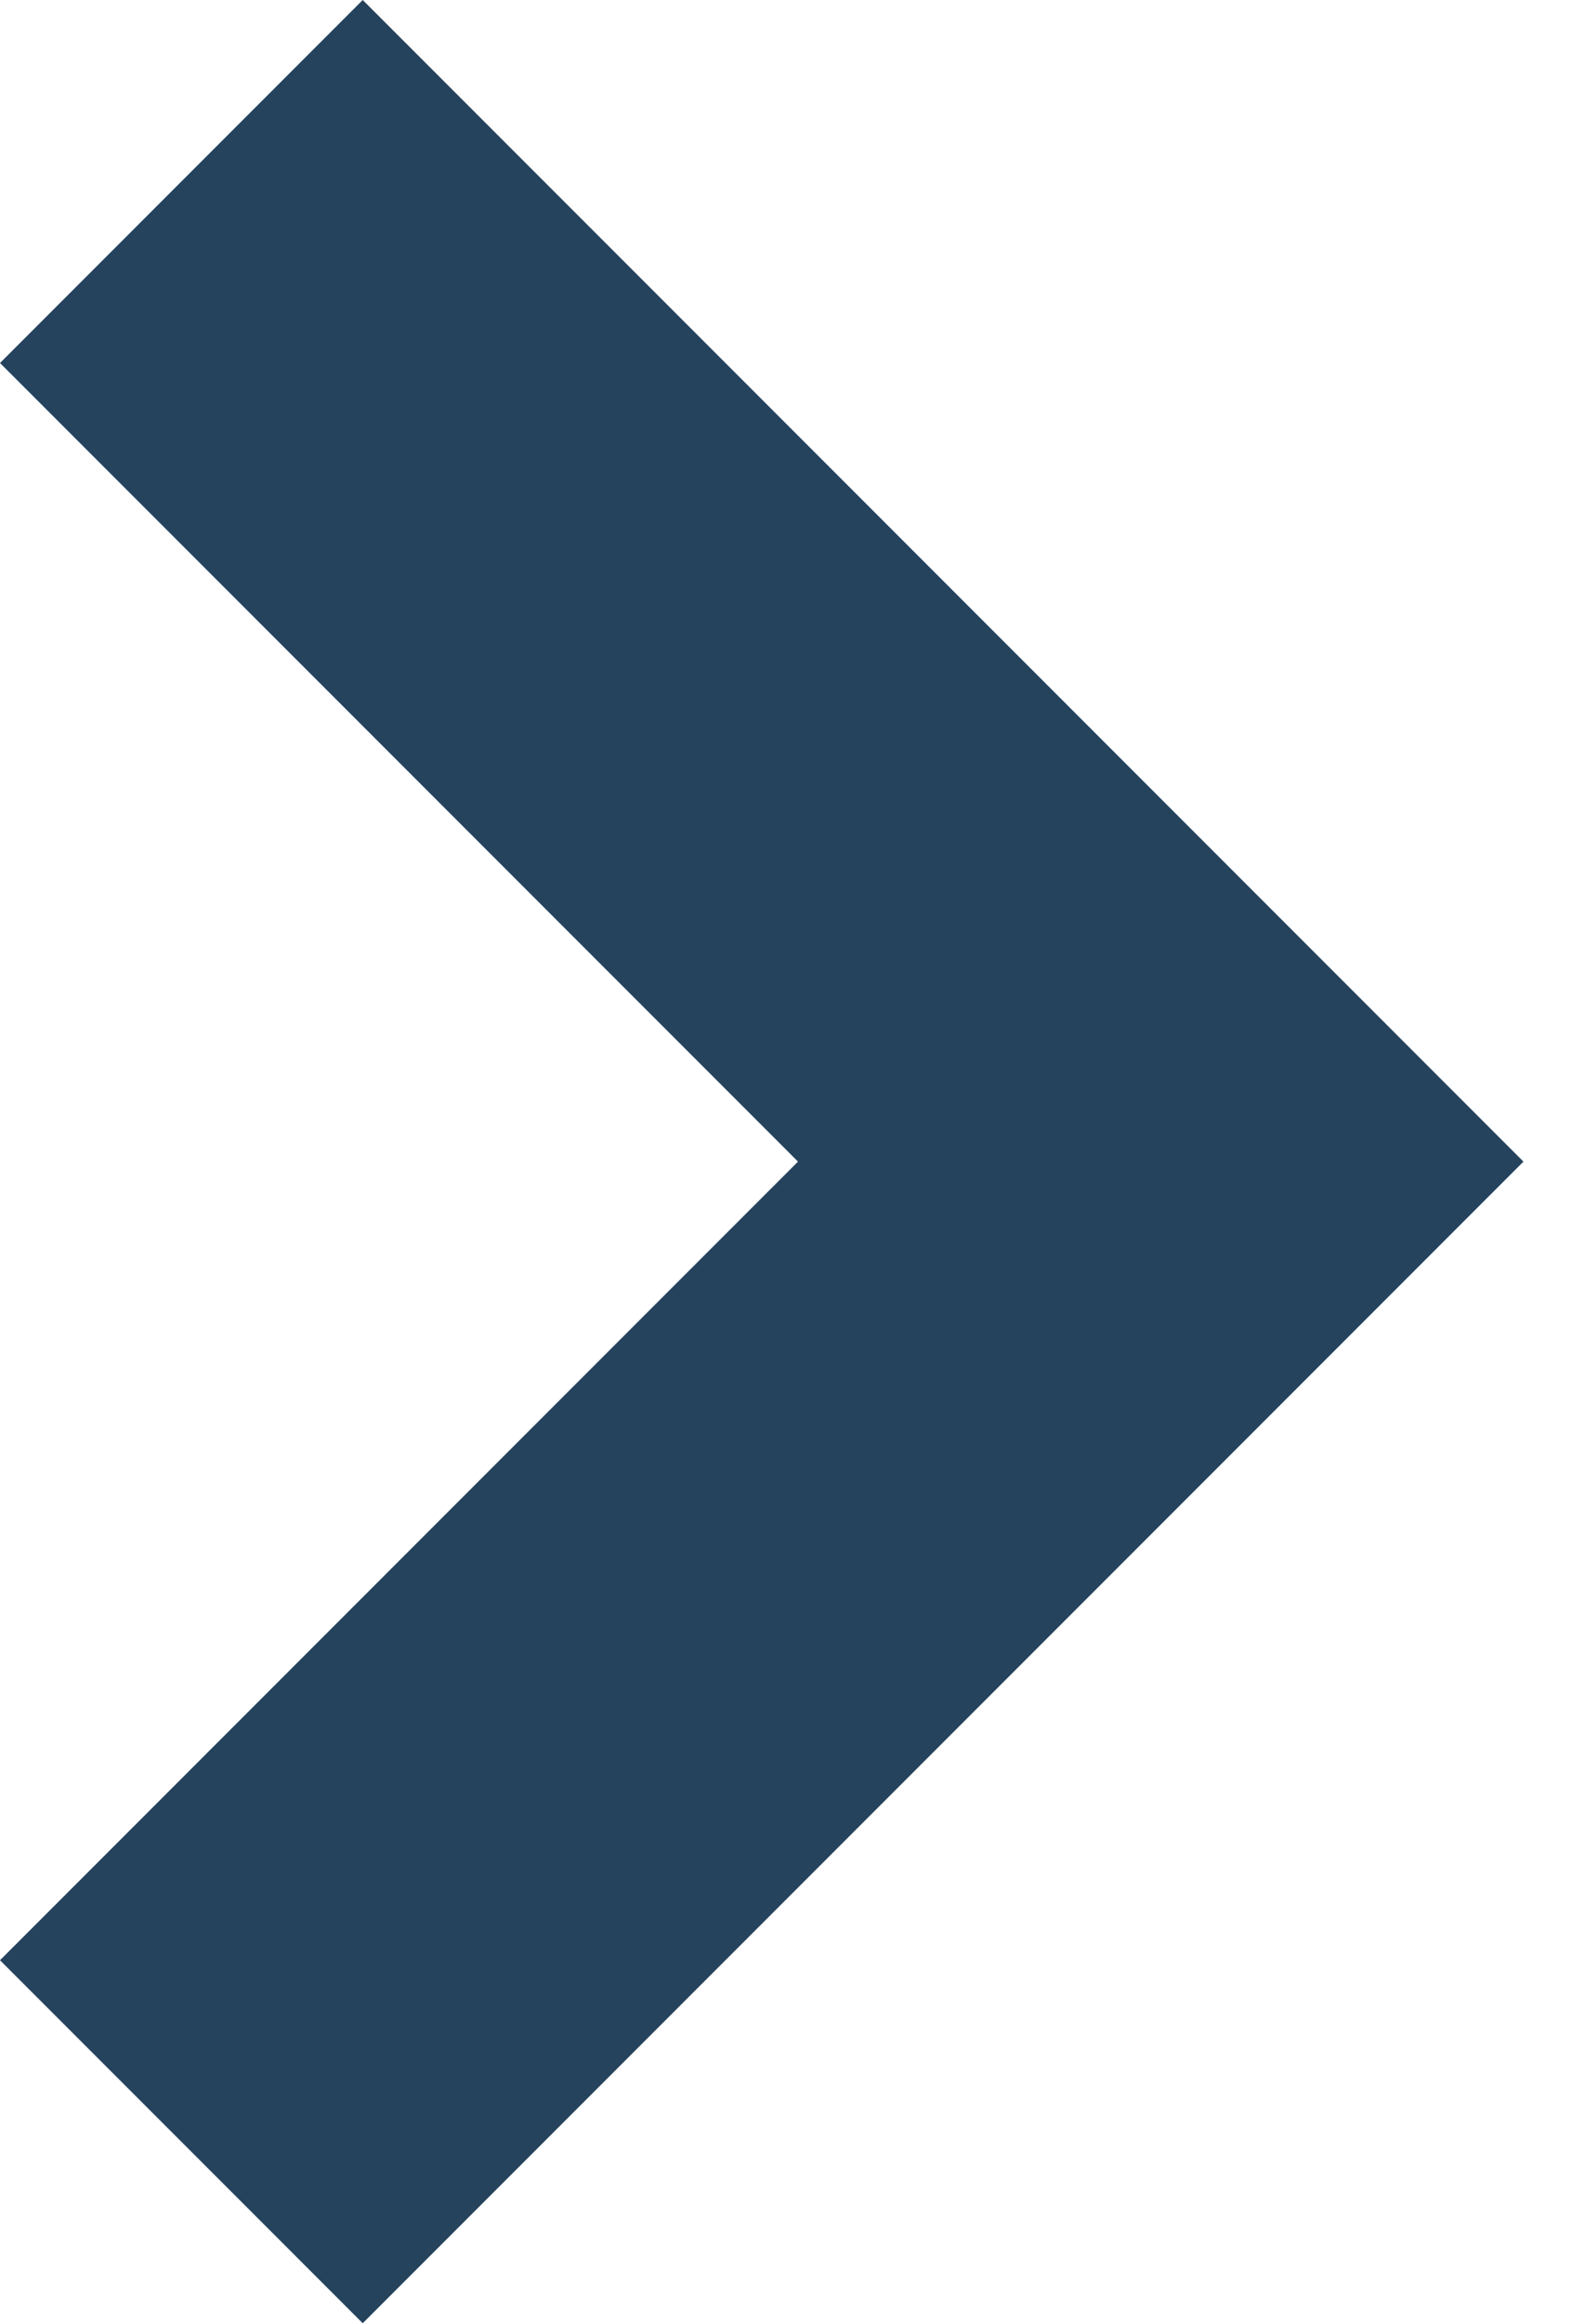 <?xml version="1.0" encoding="UTF-8" standalone="no"?>
<svg width="11px" height="16px" viewBox="0 0 11 16" version="1.1" xmlns="http://www.w3.org/2000/svg" xmlns:xlink="http://www.w3.org/1999/xlink">
    <!-- Generator: Sketch 40.2 (33826) - http://www.bohemiancoding.com/sketch -->
    <title>Shape Copy</title>
    <desc>Created with Sketch.</desc>
    <defs></defs>
    <g id="Page-1" stroke="none" stroke-width="1" fill="none" fill-rule="evenodd">
        <g id="Desafíos-Lista" transform="translate(-523, -1353)" fill="#25435D">
            <polygon id="Shape-Copy" points="525.5 1353 523 1355.5 528.5 1361 523 1366.5 525.5 1369 533.5 1361"></polygon>
        </g>
    </g>
</svg>